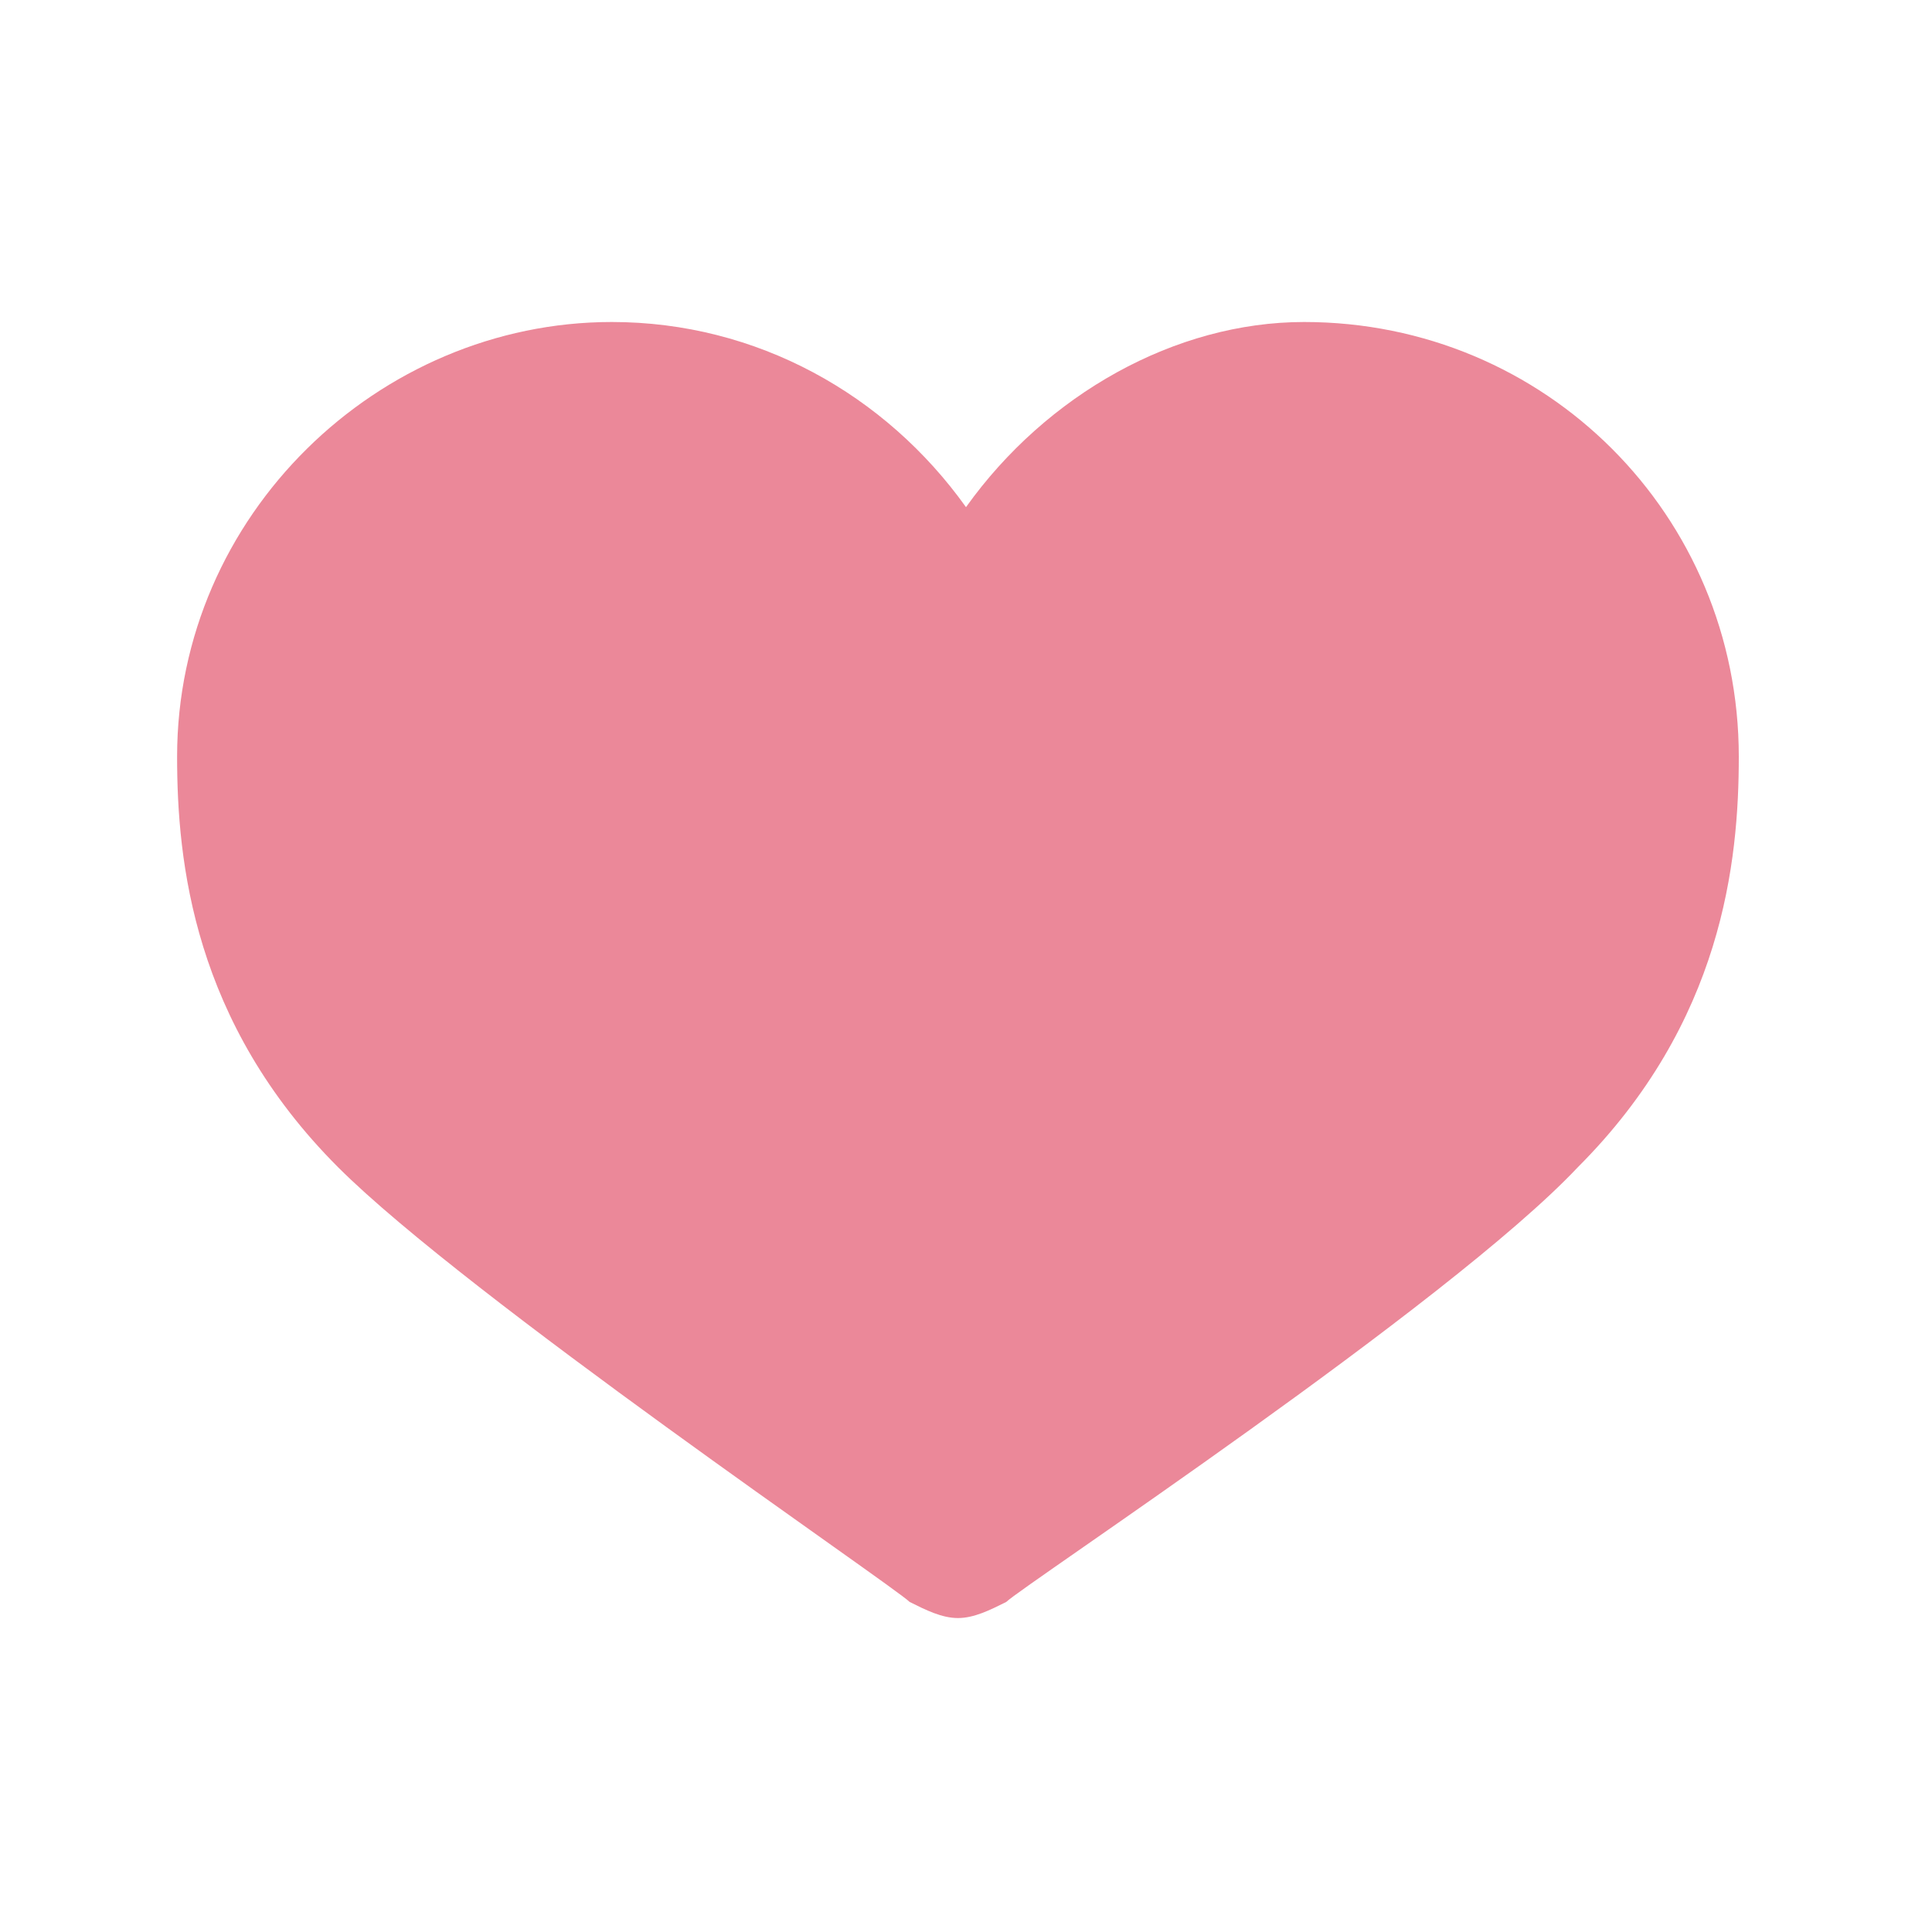 <?xml version="1.0" encoding="utf-8"?><!-- Uploaded to: SVG Repo, www.svgrepo.com, Generator: SVG Repo Mixer Tools -->
<svg fill="#EB8899" width="800px" height="800px" viewBox="0 0 24 24" version="1" xmlns="http://www.w3.org/2000/svg"><path d="M2.2 9.4c0 1.3.2 3.3 2 5.1 1.6 1.6 6.9 5.2 7.1 5.4.2.1.4.2.6.2s.4-.1.6-.2c.2-.2 5.5-3.7 7.1-5.4 1.8-1.8 2-3.8 2-5.1 0-3-2.4-5.4-5.4-5.4-1.6 0-3.2.9-4.2 2.3-1-1.4-2.6-2.3-4.4-2.3-2.9 0-5.4 2.4-5.4 5.4z"/></svg>